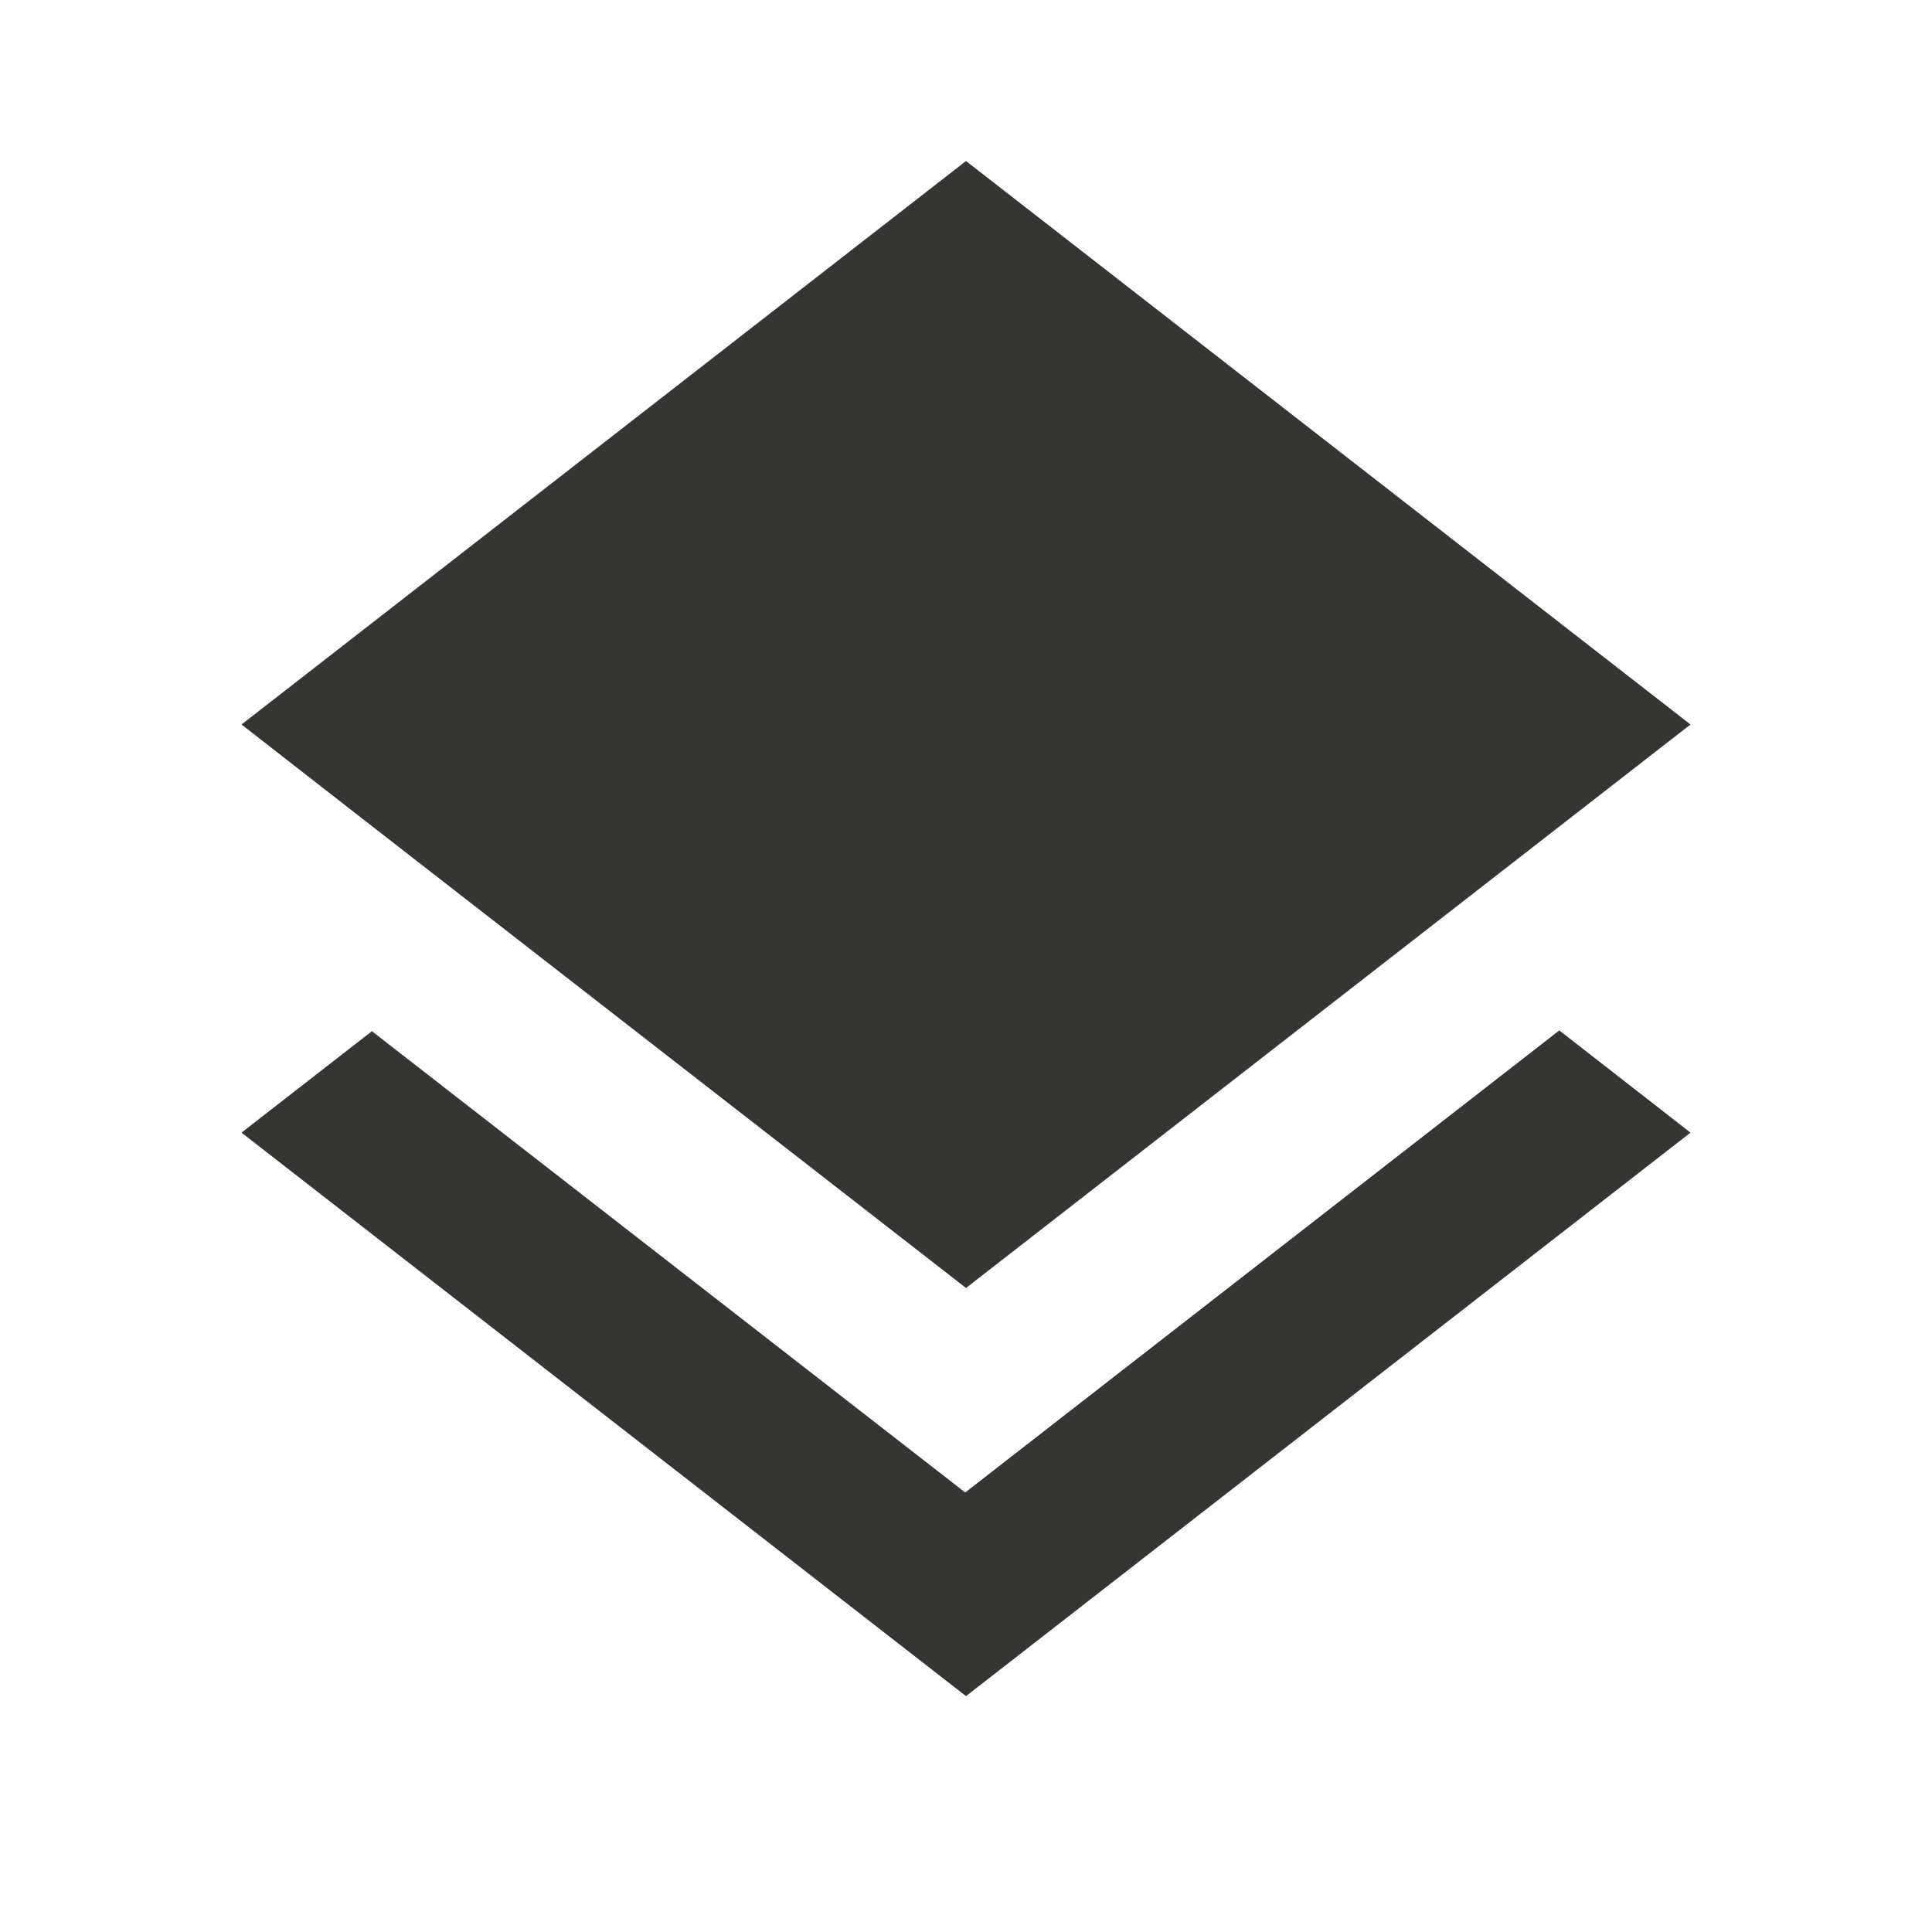 <!-- Generated by IcoMoon.io -->
<svg version="1.1" xmlns="http://www.w3.org/2000/svg" width="32" height="32" viewBox="0 0 32 32">
<title>mt-layers</title>
<path fill="#37352f" d="M15.987 24.72l-9.827-7.64-2.16 1.68 12 9.333 12-9.333-2.173-1.693-9.84 7.653zM16 21.333l12-9.333-12-9.333-12 9.333 2.173 1.693 9.827 7.64z"></path>
</svg>
